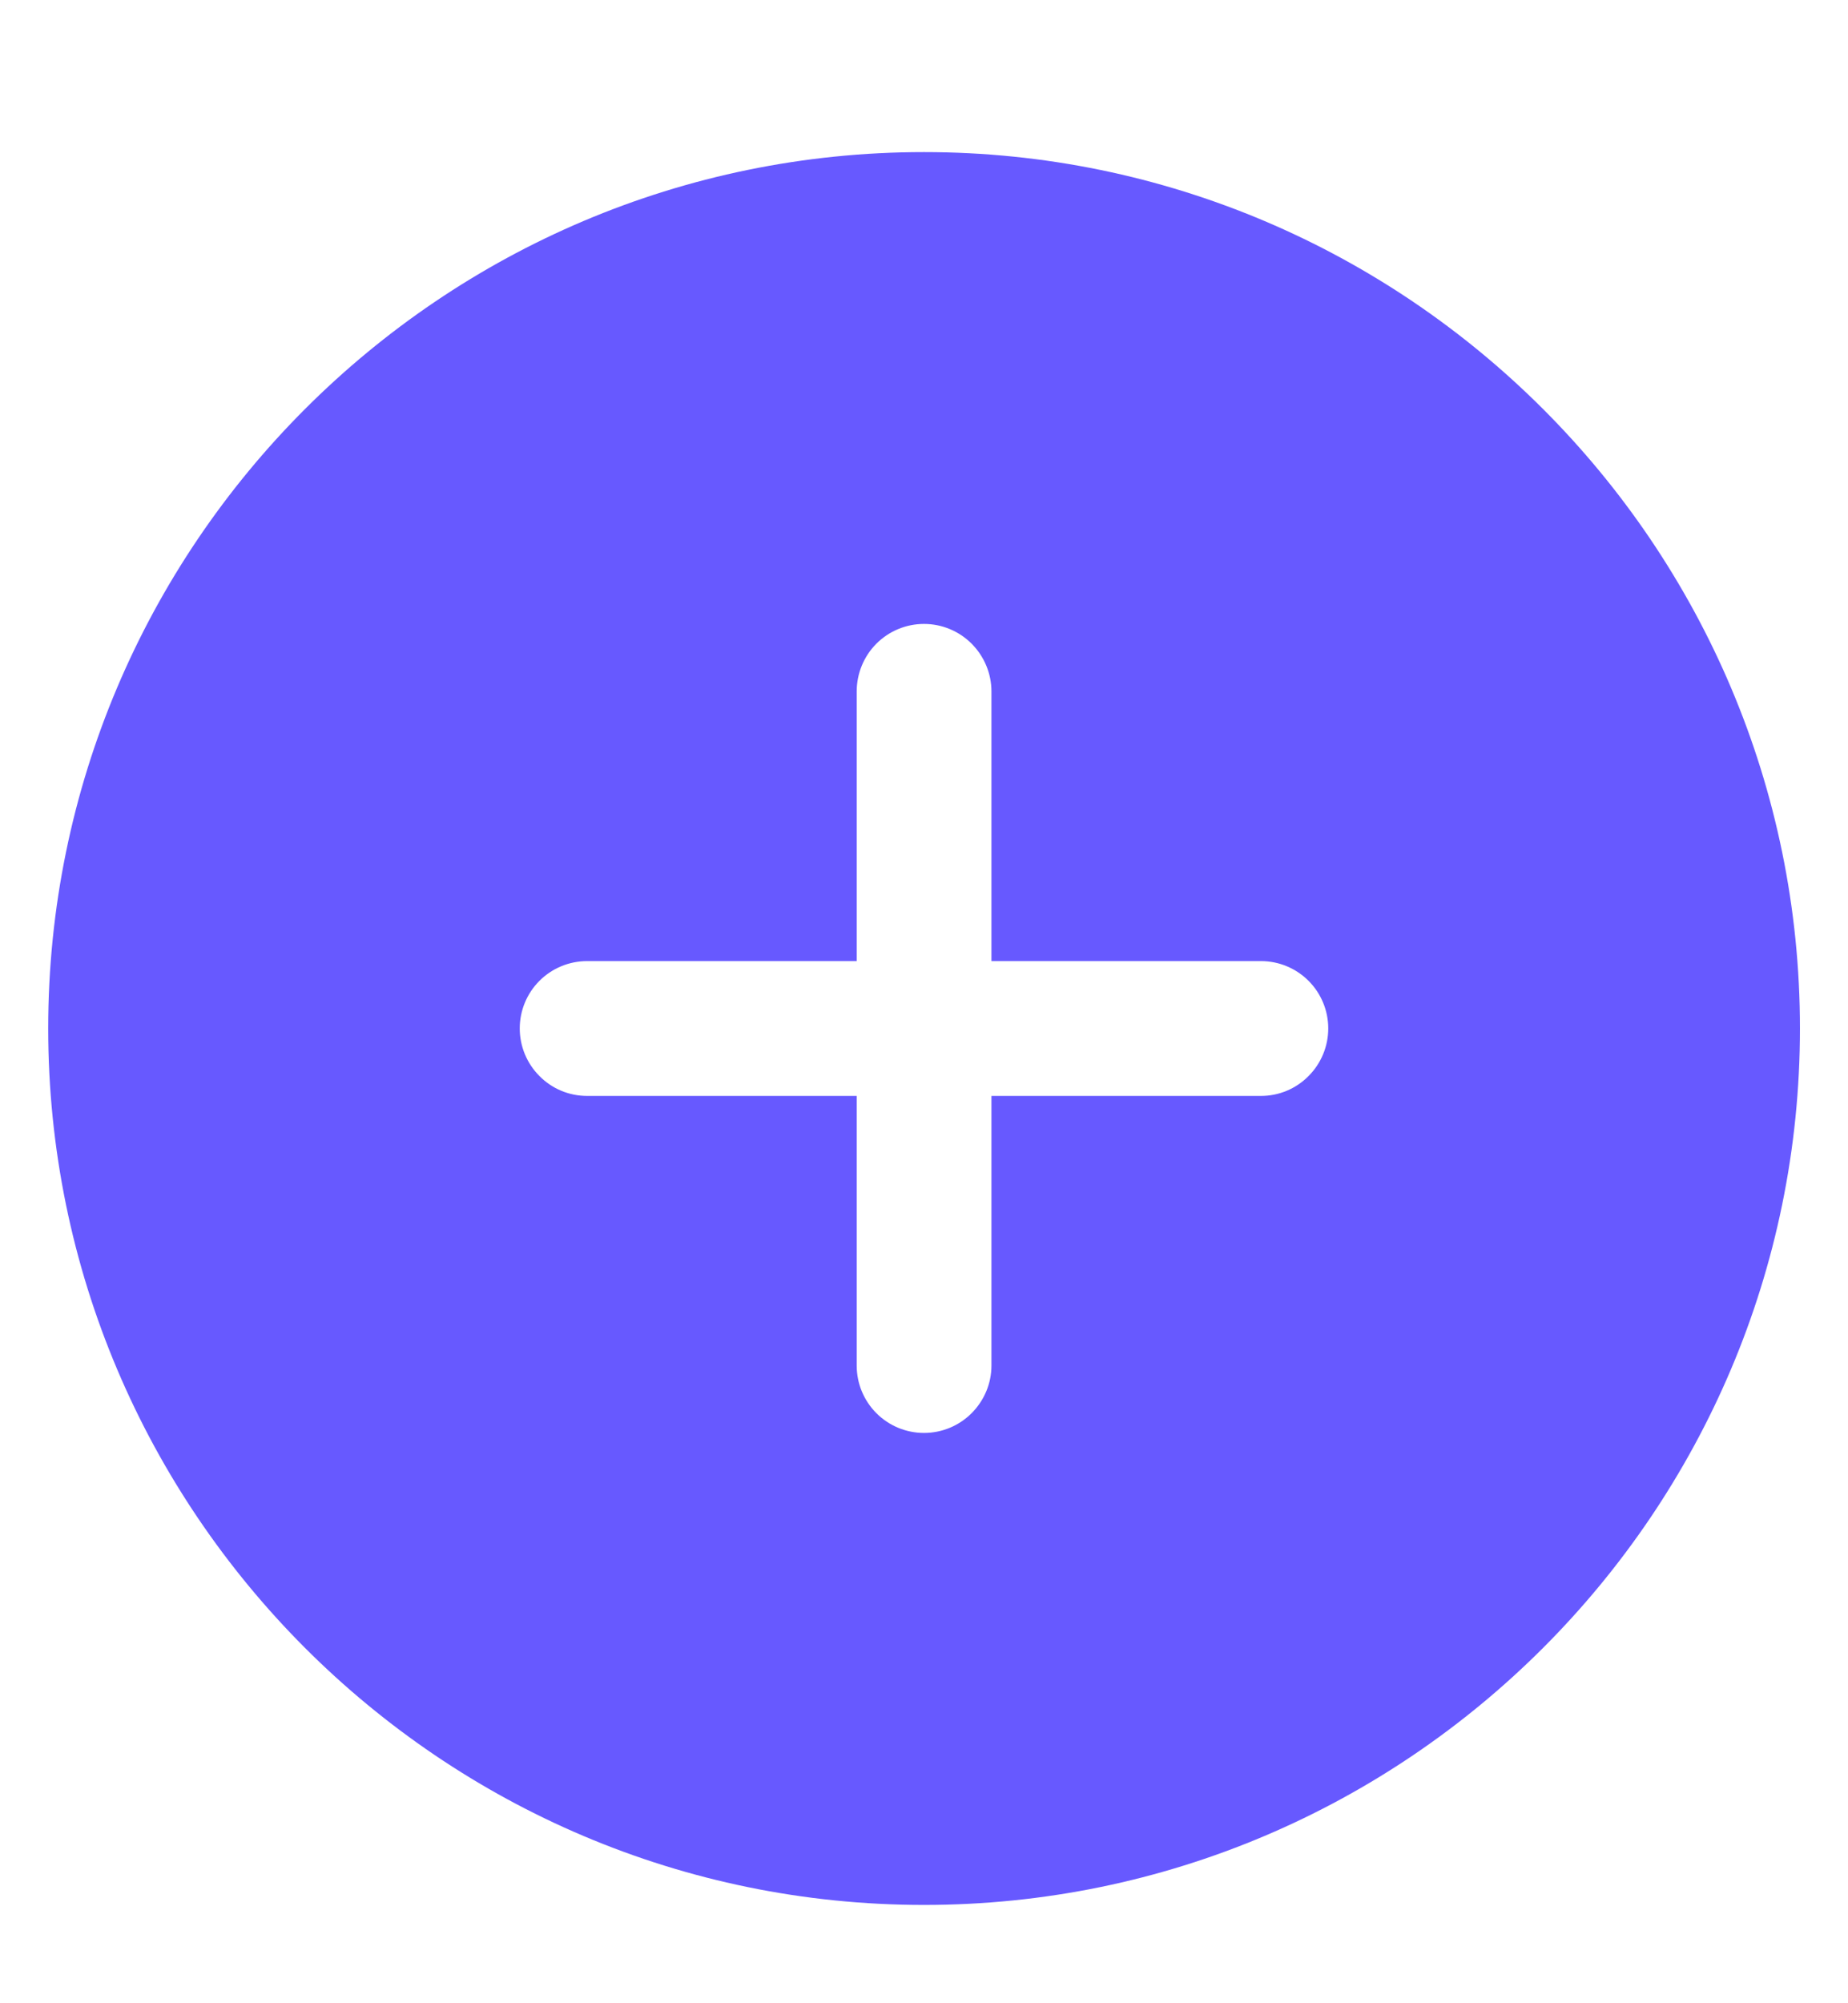 <svg width="12" height="13" viewBox="0 0 12 13" fill="none" xmlns="http://www.w3.org/2000/svg">
<path d="M6 0.987C2.864 0.987 0.313 3.538 0.313 6.674C0.313 9.81 2.864 12.362 6 12.362C9.136 12.362 11.688 9.81 11.688 6.674C11.688 3.538 9.136 0.987 6 0.987ZM8.188 7.112H6.438V8.862C6.438 8.978 6.391 9.089 6.309 9.171C6.227 9.253 6.116 9.299 6 9.299C5.884 9.299 5.773 9.253 5.691 9.171C5.609 9.089 5.563 8.978 5.563 8.862V7.112H3.813C3.696 7.112 3.585 7.066 3.503 6.983C3.421 6.901 3.375 6.79 3.375 6.674C3.375 6.558 3.421 6.447 3.503 6.365C3.585 6.283 3.696 6.237 3.813 6.237H5.563V4.487C5.563 4.371 5.609 4.259 5.691 4.177C5.773 4.095 5.884 4.049 6 4.049C6.116 4.049 6.227 4.095 6.309 4.177C6.391 4.259 6.438 4.371 6.438 4.487V6.237H8.188C8.304 6.237 8.415 6.283 8.497 6.365C8.579 6.447 8.625 6.558 8.625 6.674C8.625 6.79 8.579 6.901 8.497 6.983C8.415 7.066 8.304 7.112 8.188 7.112Z" fill="#6759FF"/>
</svg>
